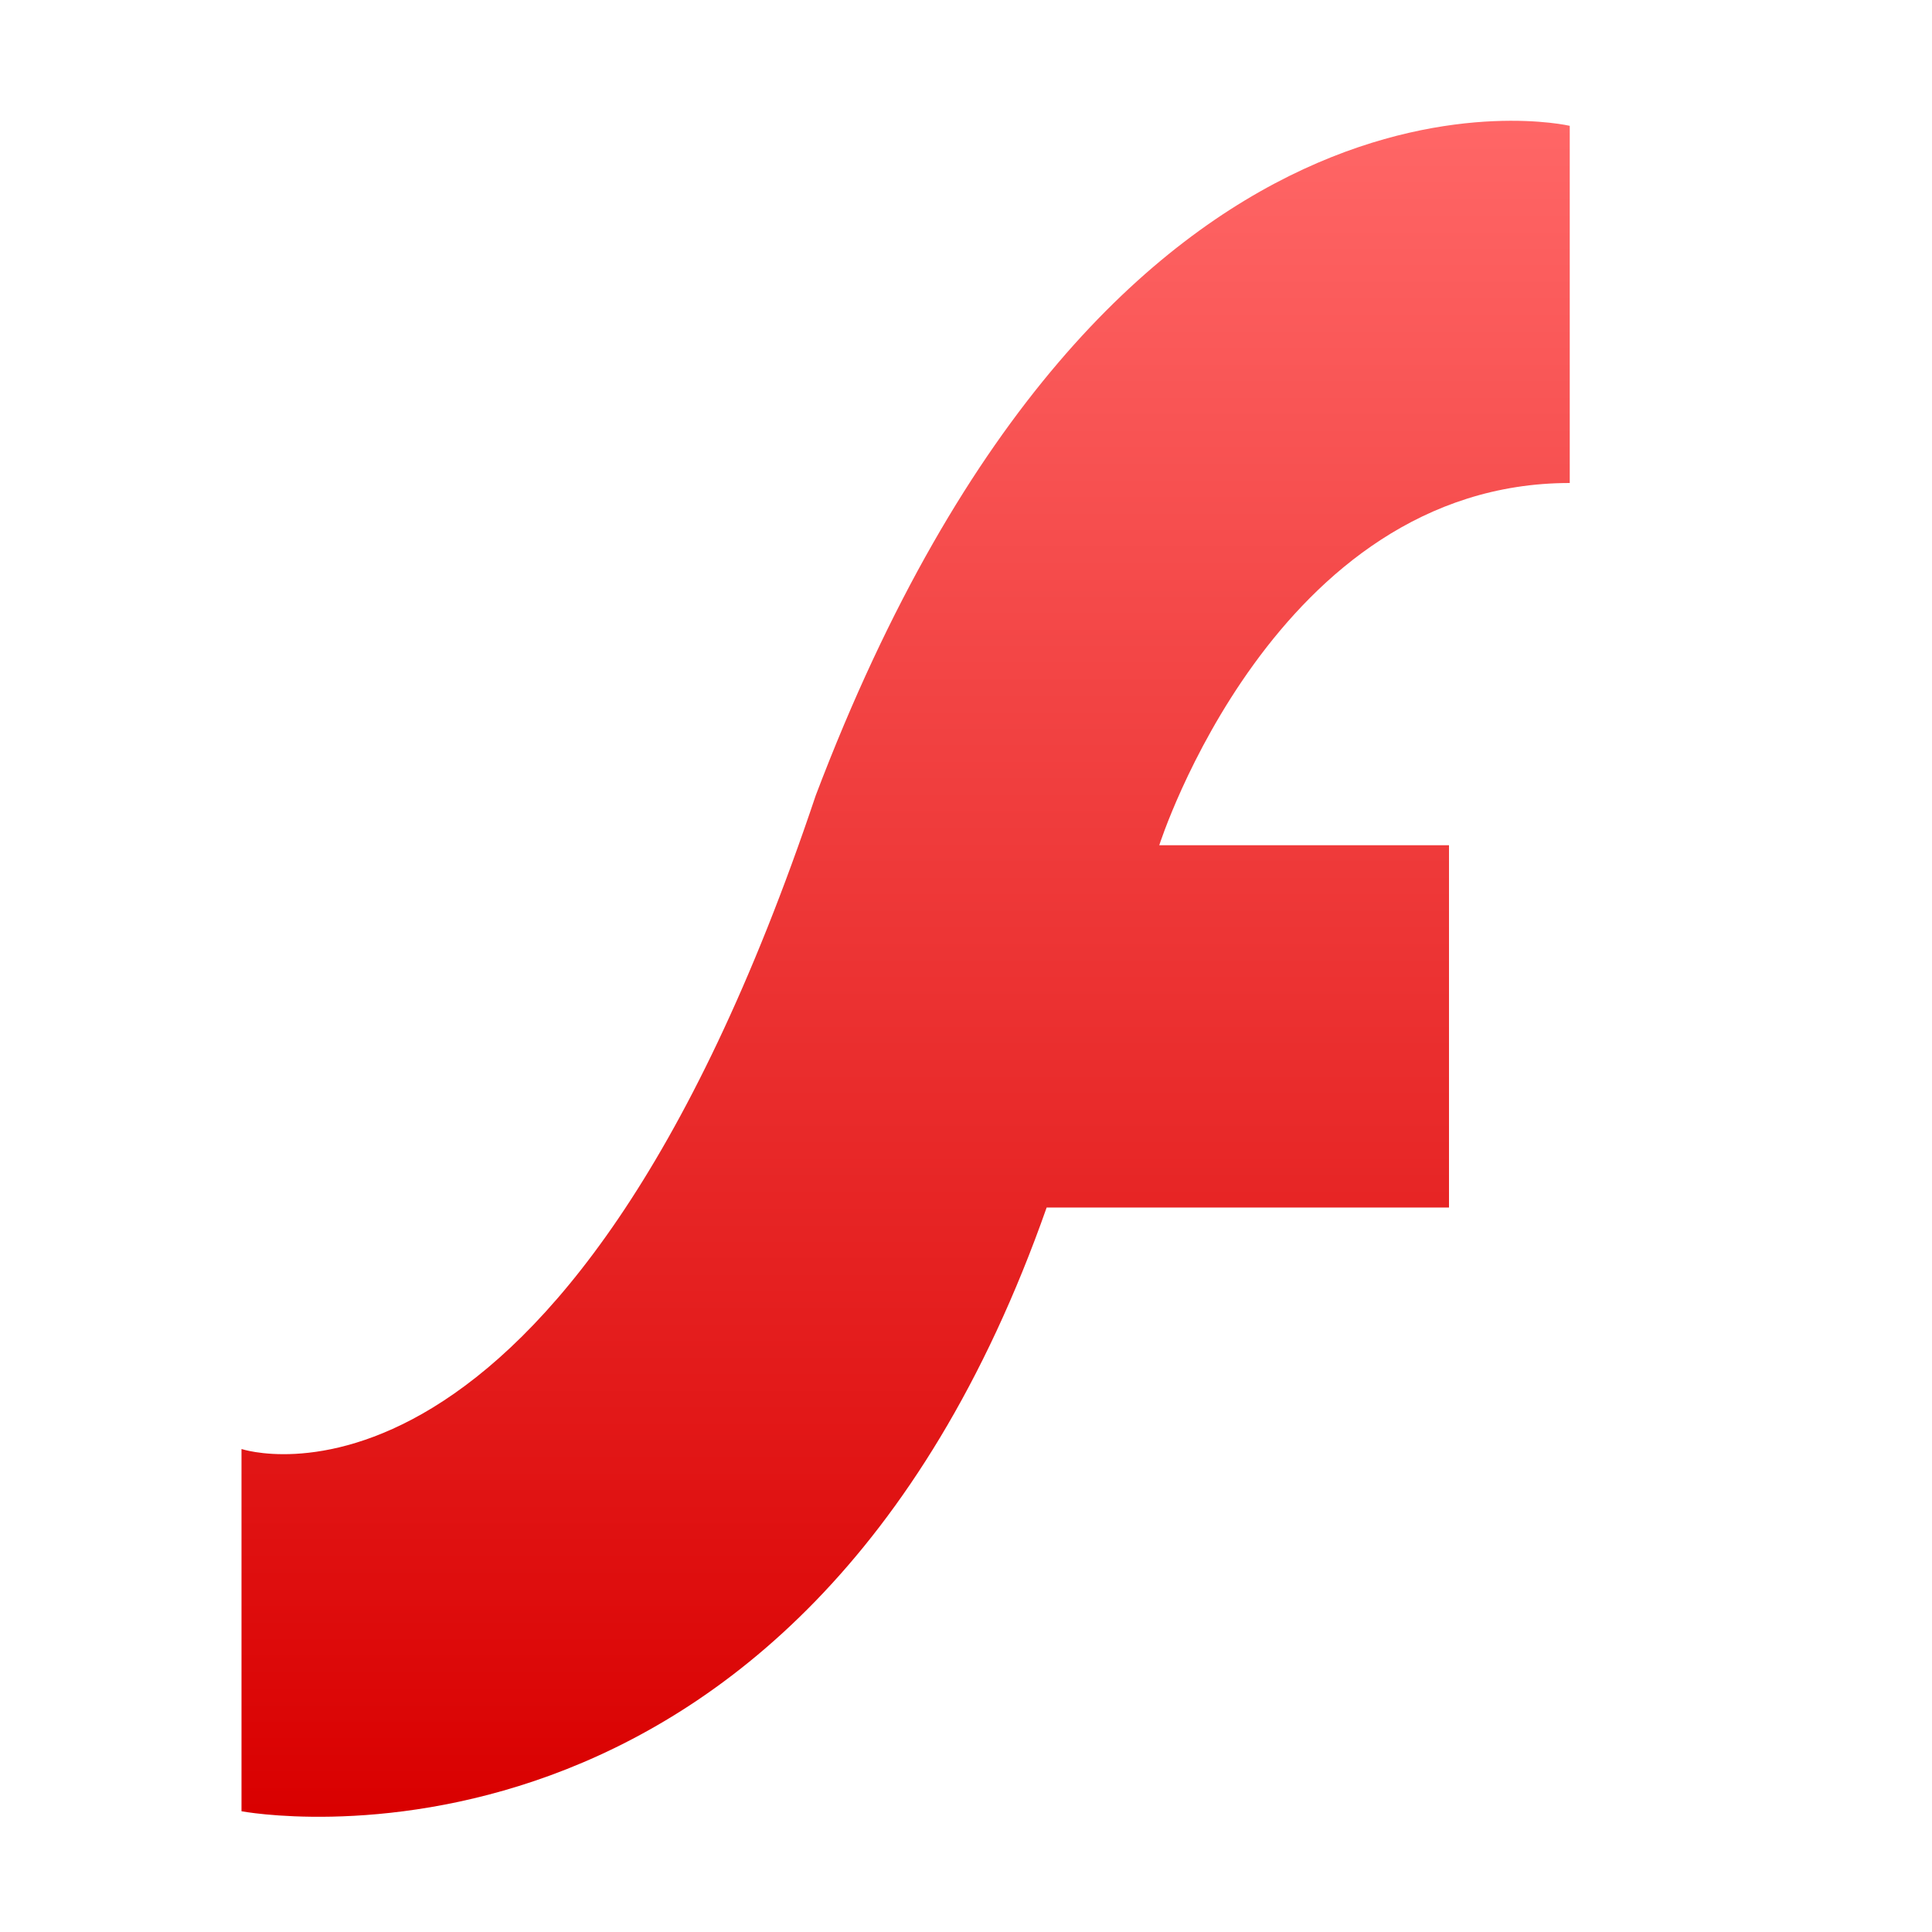 <svg xmlns="http://www.w3.org/2000/svg" xmlns:xlink="http://www.w3.org/1999/xlink" width="64" height="64" viewBox="0 0 64 64" version="1.1">
<defs>
<linearGradient id="linear0" gradientUnits="userSpaceOnUse" x1="0" y1="0" x2="0" y2="1" gradientTransform="matrix(44,0,0,56.184,8,4)">
<stop offset="0" style="stop-color:#ff6666;stop-opacity:1;"/>
<stop offset="1" style="stop-color:#d90000;stop-opacity:1;"/>
</linearGradient>
</defs>
<g id="surface1">
<path style=" stroke:none;fill-rule:nonzero;fill:url(#linear0);" d="M 8 48 L 8 60 C 8 60 26.402 63.492 34.672 40 C 35.203 40 48 40 48 40 L 48 28 L 38.402 28 C 38.402 28 42.227 16 52 16 L 52 4.168 C 52 4.168 36.793 0.609 27.023 26.348 C 18.57 51.551 8 48 8 48 Z M 8 48 "/>
</g>
</svg>
